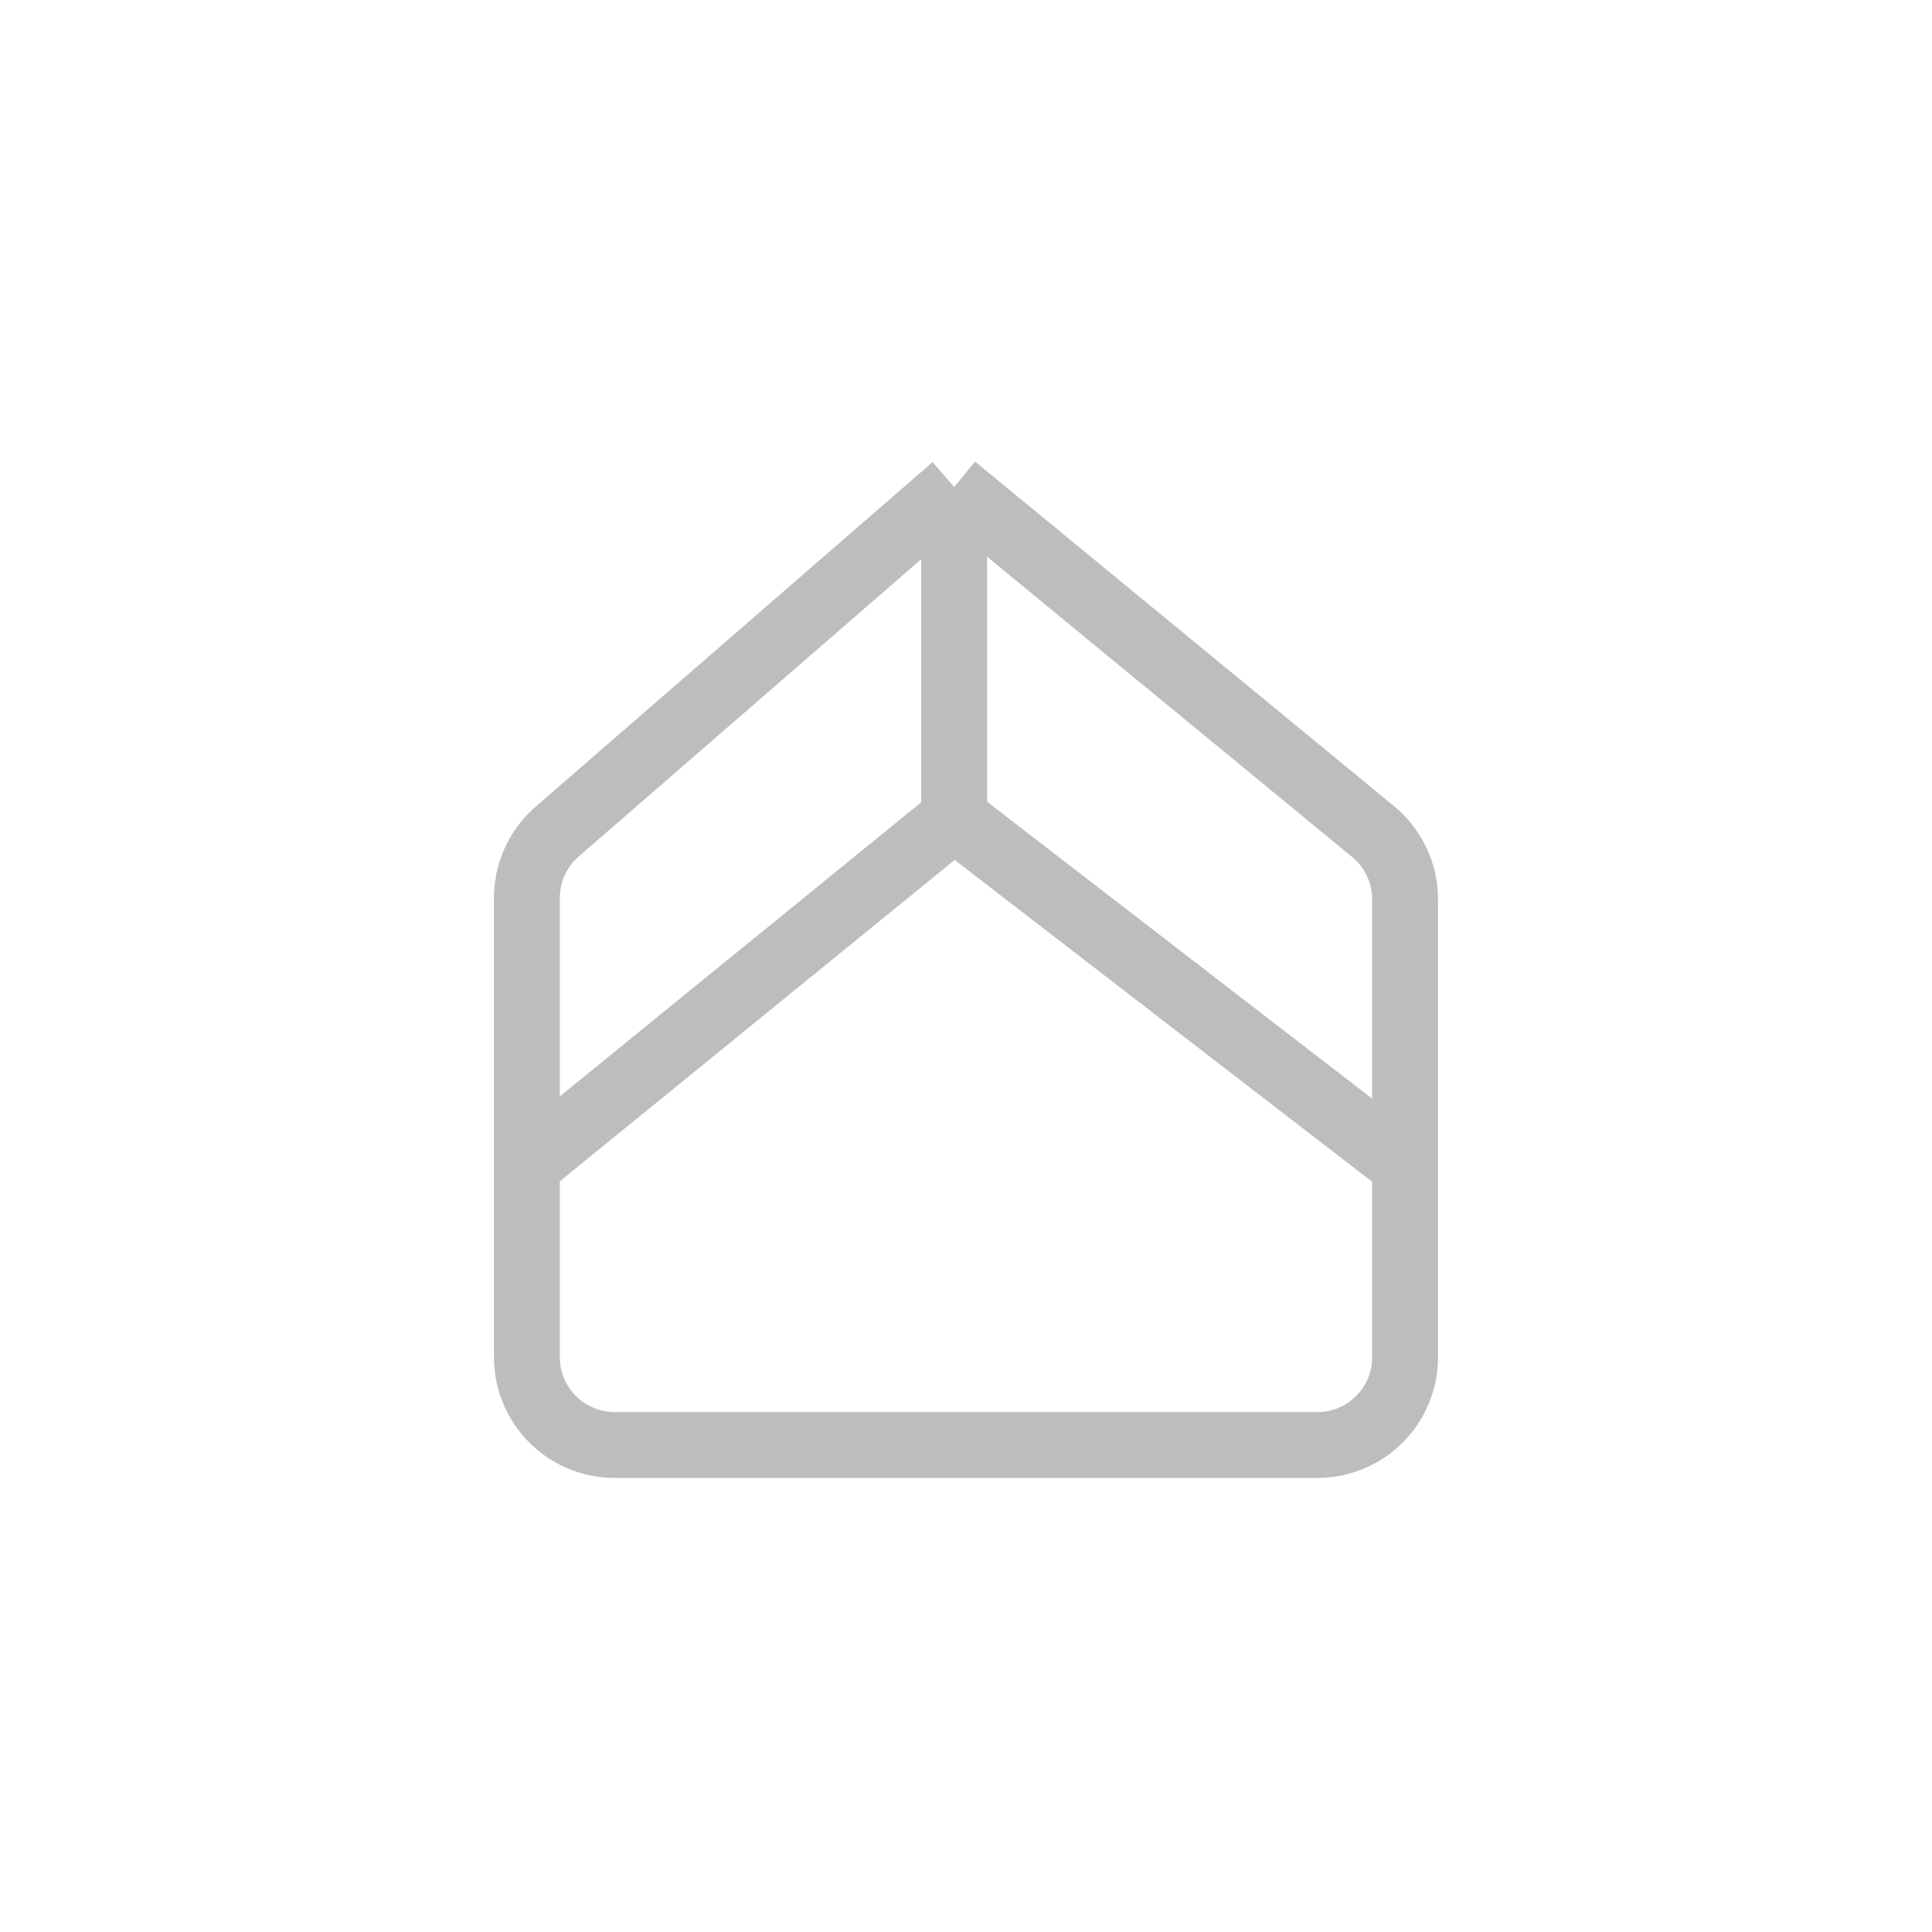 <svg width="44" height="44" viewBox="0 0 44 44" fill="none" xmlns="http://www.w3.org/2000/svg">
<path d="M21.73 11.091L12.689 18.939C12.251 19.319 12 19.869 12 20.449V26.546M21.73 11.091V18.628M21.73 11.091L31.27 18.937C31.732 19.317 32 19.883 32 20.481V26.546M12 26.546L21.73 18.628M12 26.546V30.909C12 32.014 12.895 32.909 14 32.909H30C31.105 32.909 32 32.014 32 30.909V26.546M21.73 18.628L32 26.546" stroke="#BDBDBD" stroke-width="1.5" stroke-linejoin="round"/>
</svg>
